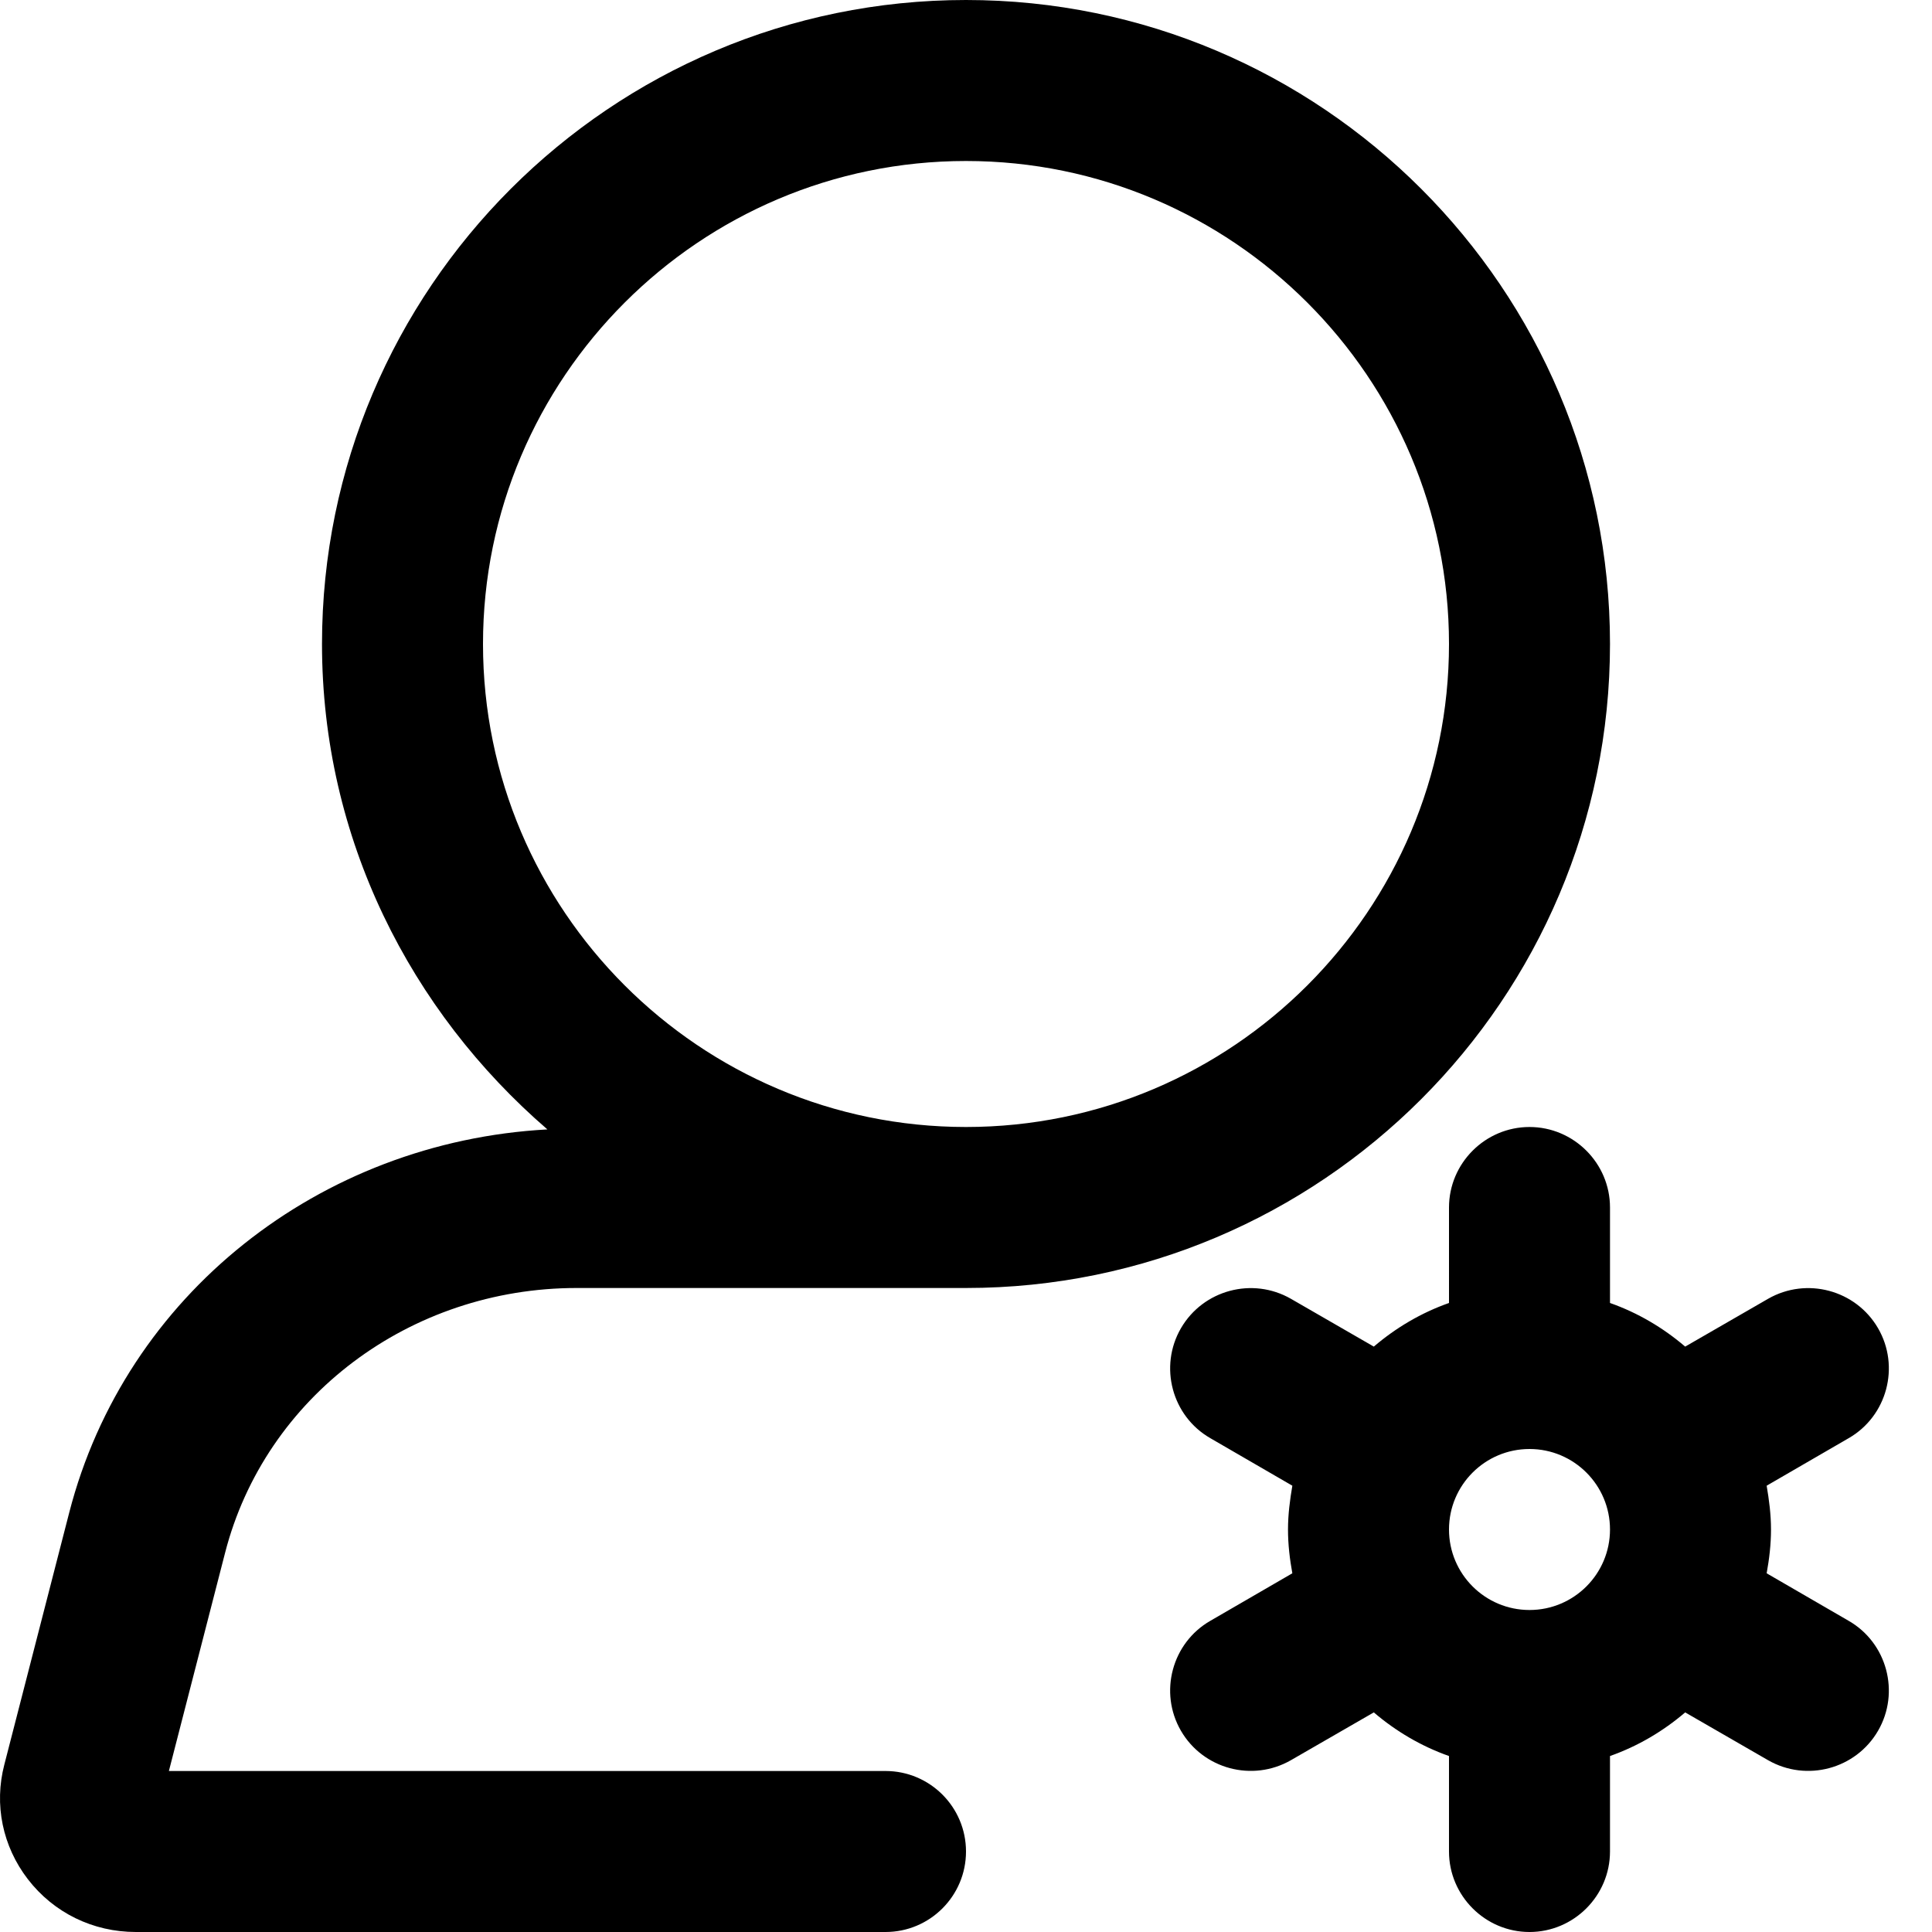 <svg width="12" height="12" viewBox="0 0 12 12" xmlns="http://www.w3.org/2000/svg"><title>settings/admin_12</title><path d="M3 4c0-1.654 1.346-3 3-3 1.654 0 3 1.346 3 3 0 1.654-1.346 3-3 3-1.654 0-3-1.346-3-3m.582 4c-1.036 0-1.935.676-2.184 1.645L1.049 11 5.5 11c.276 0 .5.224.5.5 0 .276-.224.5-.5.5L.844 12c-.266 0-.51-.119-.671-.328-.157-.204-.211-.463-.146-.712L.43 9.395c.348-1.352 1.555-2.303 2.97-2.38C2.55 6.281 2 5.209 2 4c0-2.206 1.794-4 4-4 2.206 0 4 1.794 4 4 0 2.206-1.794 4-4 4L3.582 8zM9 9.5c0 .276.224.5.5.5.276 0 .5-.224.5-.5 0-.276-.224-.5-.5-.5-.276 0-.5.224-.5.5zm2.482.567c.239.137.321.445.183.683-.138.238-.444.32-.683.183l-.515-.297c-.137.117-.294.21-.467.271l0 .593c0 .275-.225.5-.5.5-.275 0-.5-.225-.5-.5l0-.593c-.173-.061-.33-.154-.467-.271l-.515.297c-.239.137-.545.055-.683-.183-.138-.238-.056-.546.183-.683l.509-.295C8.011 9.684 8 9.594 8 9.5c0-.094.012-.184.027-.272l-.509-.295c-.239-.137-.321-.445-.183-.683.138-.238.444-.32.683-.183l.515.297c.137-.117.294-.21.467-.271L9 7.5c0-.275.225-.5.5-.5.275 0 .5.225.5.5l0 .593c.173.061.33.154.467.271l.515-.297c.239-.137.545-.055.683.183.138.238.056.546-.183.683l-.509.295c.015.088.027.178.027.272 0 .094-.011.184-.027.272l.509.295z" fill="#000" fill-rule="evenodd"/></svg>